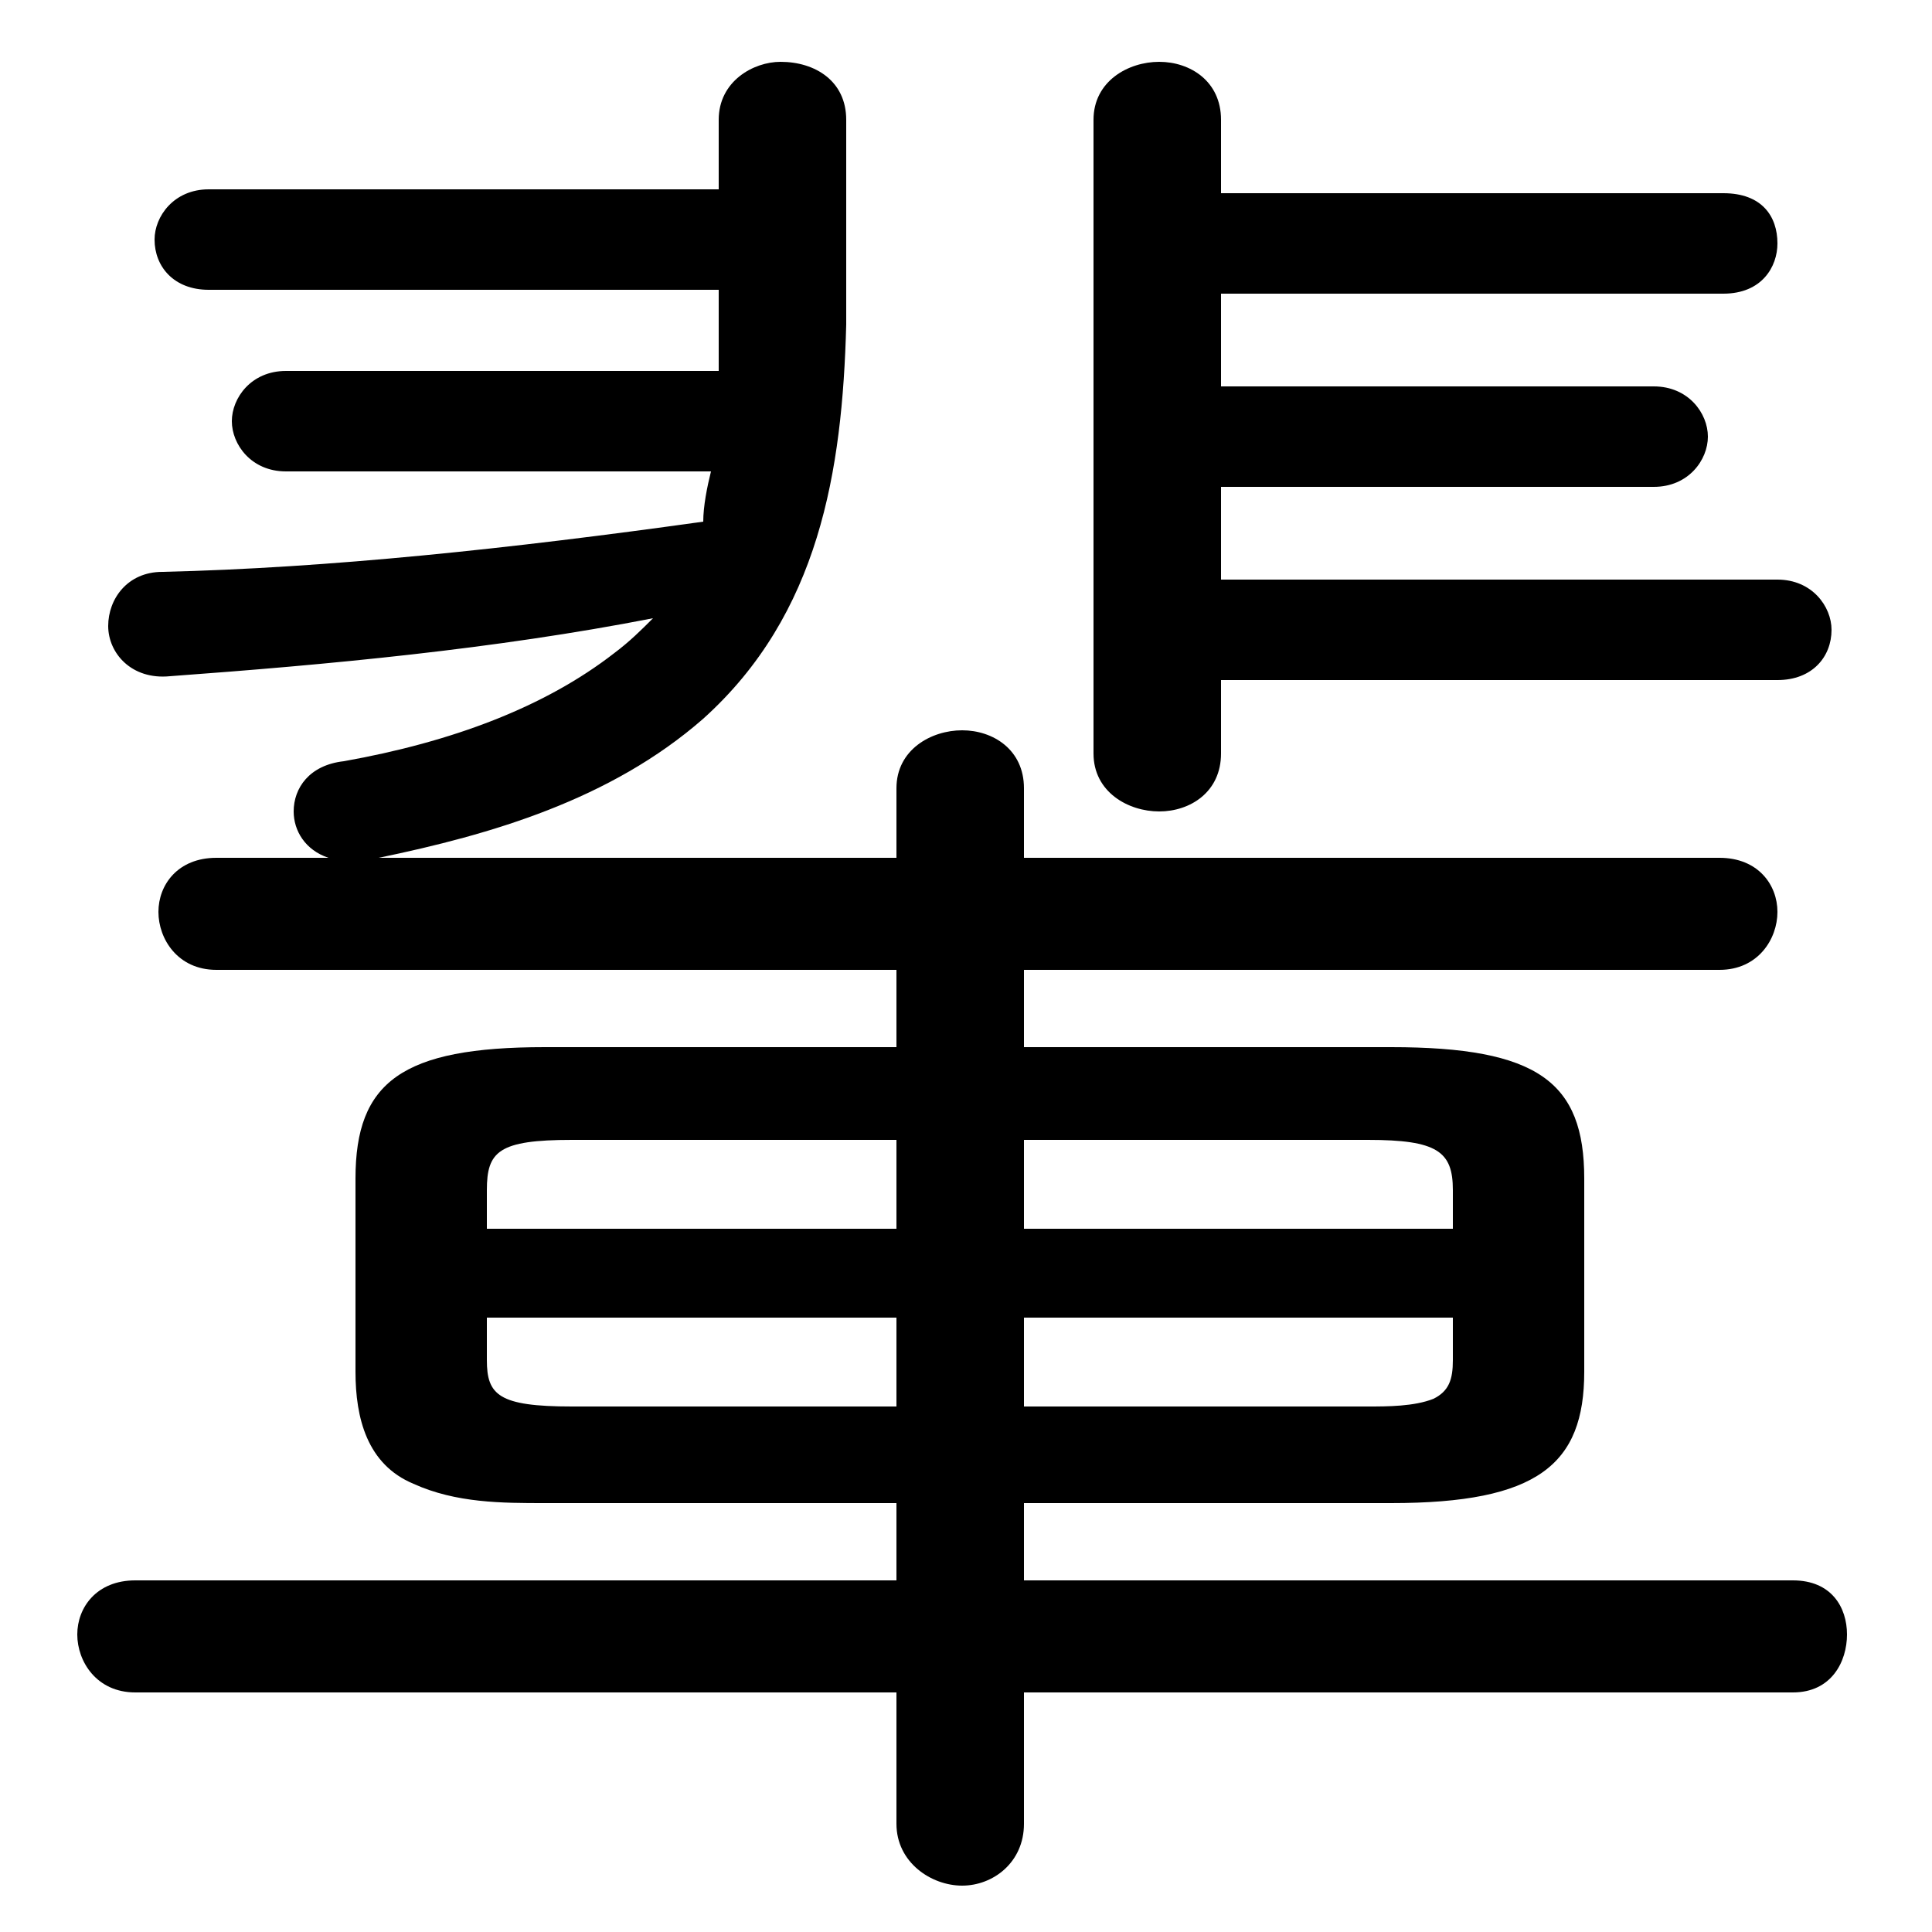 <svg xmlns="http://www.w3.org/2000/svg" viewBox="0 -44.0 50.0 50.0">
    <rect x="0" y="-44.0" width="50.0" height="50.0" fill="#808080" stroke="none"/>
    <g transform="scale(1, -1)">
        <!-- ボディの枠 -->
        <rect x="0" y="-6.0" width="50.0" height="50.0"
            stroke="white" fill="white"/>
        <!-- グリフ座標系の原点 -->
        <circle cx="0" cy="0" r="5" fill="white"/>
        <!-- グリフのアウトライン -->
        <g style="fill:black;stroke:#000000;stroke-width:0;stroke-linecap:round;stroke-linejoin:round;">
        <path d="M 9.8 21.8 C 12.7 22.4 15.8 23.3 18.2 25.4 C 21.2 28.1 21.8 31.8 21.9 35.6 L 21.9 40.9 C 21.9 41.9 21.1 42.4 20.2 42.4 C 19.5 42.4 18.6 41.9 18.6 40.9 L 18.6 39.1 L 5.4 39.1 C 4.5 39.1 4.0 38.4 4.0 37.8 C 4.0 37.1 4.5 36.5 5.4 36.5 L 18.6 36.5 L 18.6 36.1 C 18.6 35.6 18.6 35.0 18.6 34.4 L 7.4 34.4 C 6.5 34.4 6.0 33.7 6.0 33.1 C 6.0 32.5 6.5 31.8 7.4 31.8 L 18.4 31.8 C 18.3 31.4 18.2 30.9 18.2 30.5 C 13.2 29.8 8.5 29.3 4.2 29.2 C 3.3 29.2 2.8 28.5 2.8 27.8 C 2.8 27.1 3.4 26.4 4.4 26.5 C 8.5 26.8 12.8 27.2 16.9 28.0 C 16.6 27.7 16.3 27.4 15.9 27.1 C 14.1 25.7 11.7 24.8 8.9 24.3 C 8.0 24.2 7.6 23.6 7.6 23.0 C 7.6 22.5 7.9 22.0 8.5 21.8 L 5.6 21.8 C 4.6 21.8 4.1 21.1 4.1 20.4 C 4.1 19.7 4.6 18.9 5.6 18.9 L 23.2 18.9 L 23.2 16.9 L 14.1 16.9 C 10.4 16.9 9.2 16.0 9.2 13.5 L 9.2 8.5 C 9.2 7.3 9.5 6.1 10.7 5.6 C 11.8 5.1 13.0 5.1 14.1 5.1 L 23.2 5.1 L 23.2 3.1 L 3.5 3.1 C 2.5 3.1 2.0 2.4 2.0 1.7 C 2.0 1.0 2.5 0.2 3.5 0.2 L 23.2 0.2 L 23.2 -3.2 C 23.2 -4.2 24.1 -4.8 24.9 -4.8 C 25.7 -4.8 26.5 -4.2 26.5 -3.2 L 26.5 0.2 L 46.4 0.2 C 47.4 0.2 47.8 1.0 47.8 1.7 C 47.8 2.4 47.4 3.1 46.4 3.1 L 26.5 3.1 L 26.5 5.1 L 36.0 5.1 C 39.8 5.1 41.0 6.1 41.0 8.5 L 41.0 13.5 C 41.0 16.0 39.8 16.9 36.0 16.9 L 26.5 16.9 L 26.5 18.9 L 44.5 18.9 C 45.5 18.9 46.0 19.7 46.0 20.4 C 46.0 21.1 45.5 21.8 44.5 21.8 L 26.5 21.8 L 26.5 23.6 C 26.5 24.6 25.7 25.1 24.9 25.1 C 24.1 25.1 23.2 24.6 23.2 23.6 L 23.2 21.8 Z M 12.6 12.2 L 12.6 13.2 C 12.6 14.2 12.9 14.5 14.8 14.5 L 23.2 14.5 L 23.2 12.2 Z M 12.6 9.9 L 23.2 9.9 L 23.2 7.6 L 14.8 7.6 C 12.9 7.6 12.6 7.9 12.6 8.8 Z M 26.5 7.6 L 26.5 9.9 L 37.6 9.9 L 37.6 8.8 C 37.6 8.3 37.5 8.0 37.1 7.8 C 36.6 7.6 35.9 7.6 35.4 7.6 Z M 37.6 12.2 L 26.5 12.2 L 26.5 14.5 L 35.4 14.5 C 37.2 14.5 37.6 14.2 37.6 13.2 Z M 31.6 26.4 L 46.0 26.4 C 46.9 26.4 47.4 27.0 47.4 27.7 C 47.4 28.3 46.9 29.0 46.0 29.0 L 31.6 29.0 L 31.6 31.4 L 42.8 31.4 C 43.7 31.4 44.2 32.1 44.2 32.7 C 44.2 33.3 43.7 34.0 42.8 34.0 L 31.6 34.0 L 31.6 36.4 L 44.6 36.4 C 45.6 36.4 46.0 37.1 46.0 37.7 C 46.0 38.4 45.6 39.0 44.6 39.0 L 31.6 39.0 L 31.6 40.9 C 31.6 41.9 30.8 42.4 30.0 42.4 C 29.2 42.4 28.3 41.9 28.3 40.9 L 28.3 24.5 C 28.3 23.5 29.2 23.0 30.0 23.0 C 30.8 23.0 31.6 23.5 31.6 24.5 Z"/>
    </g>
    </g>
</svg>
